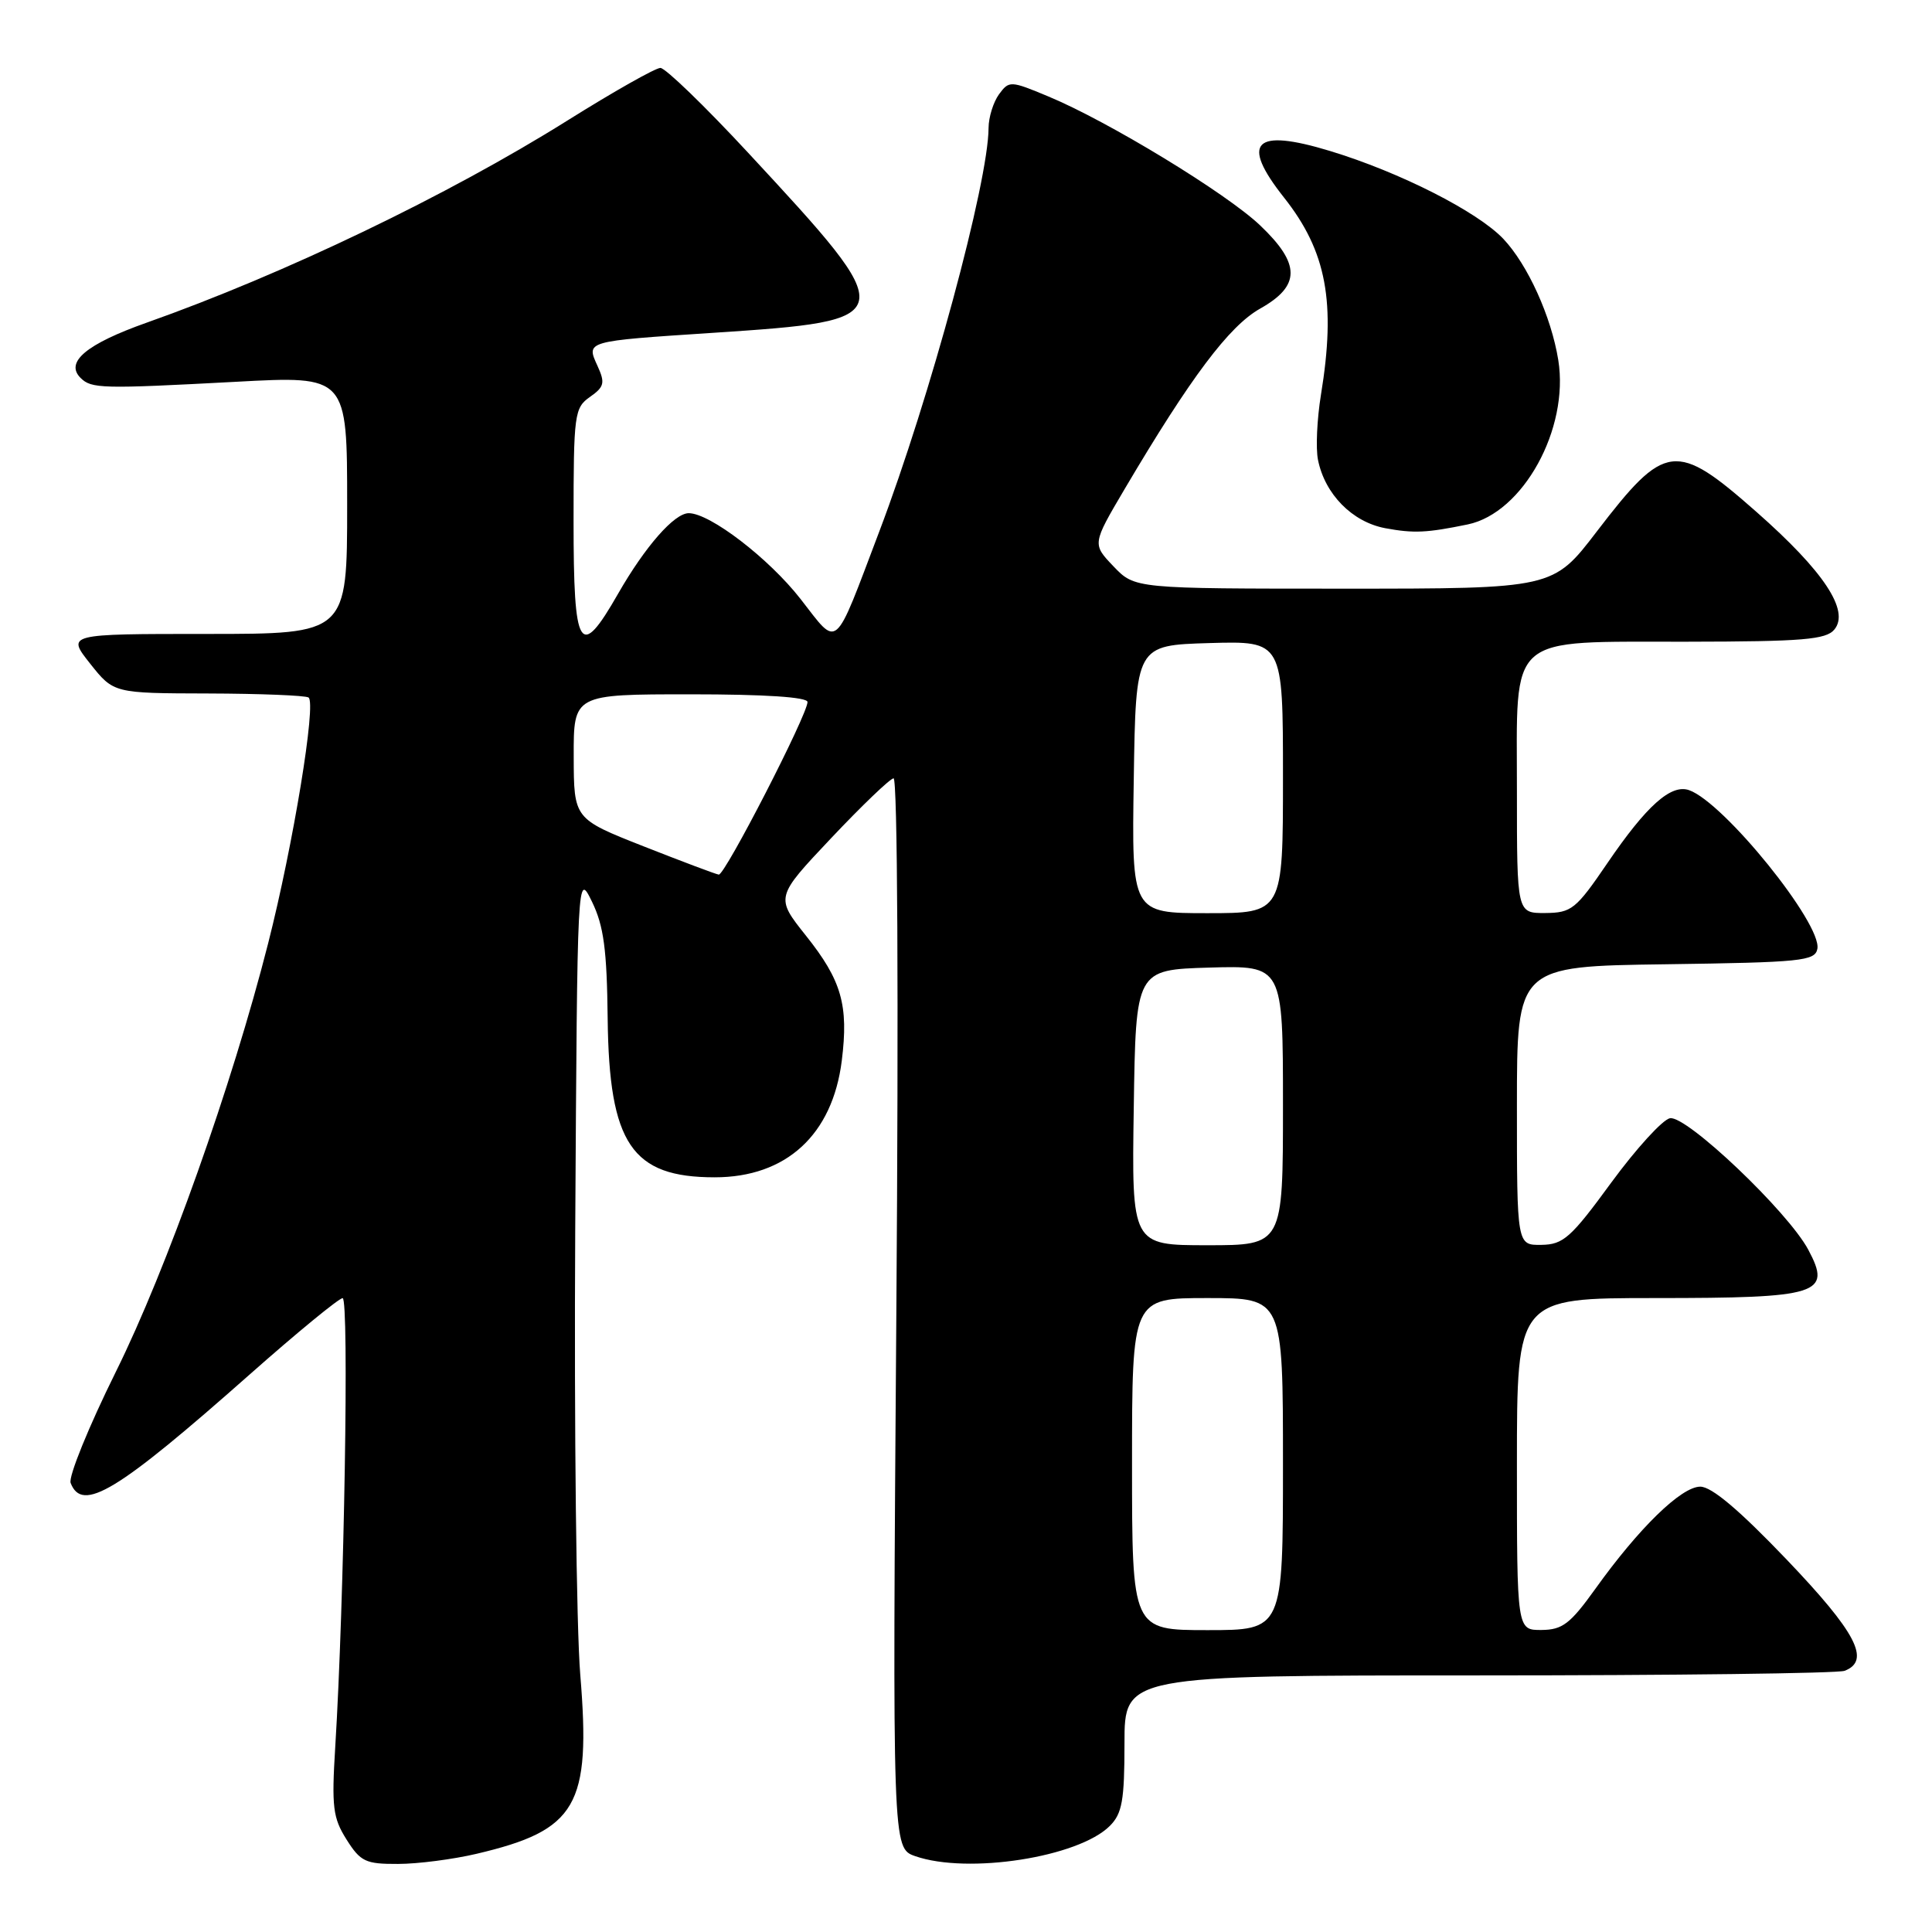 <?xml version="1.0" encoding="UTF-8" standalone="no"?>
<!DOCTYPE svg PUBLIC "-//W3C//DTD SVG 1.1//EN" "http://www.w3.org/Graphics/SVG/1.1/DTD/svg11.dtd" >
<svg xmlns="http://www.w3.org/2000/svg" xmlns:xlink="http://www.w3.org/1999/xlink" version="1.1" viewBox="0 0 256 256">
 <g >
 <path fill="currentColor"
d=" M 63.14 245.64 C 76.45 242.51 78.32 239.28 76.89 221.93 C 76.37 215.64 76.07 189.12 76.22 163.00 C 76.50 115.50 76.50 115.50 78.45 119.50 C 80.00 122.69 80.42 125.83 80.52 135.00 C 80.71 151.56 83.71 156.00 94.70 156.00 C 104.17 156.00 110.31 150.37 111.54 140.55 C 112.46 133.19 111.52 129.91 106.80 123.99 C 102.74 118.89 102.74 118.89 110.12 111.07 C 114.18 106.77 117.90 103.20 118.40 103.13 C 118.93 103.05 119.08 132.26 118.77 173.95 C 118.25 244.89 118.25 244.89 121.27 245.95 C 128.25 248.38 142.90 246.10 147.06 241.94 C 148.69 240.31 149.00 238.58 149.00 231.00 C 149.00 222.00 149.00 222.00 195.92 222.00 C 221.72 222.00 243.55 221.73 244.42 221.39 C 247.92 220.05 245.97 216.31 236.75 206.66 C 230.46 200.08 226.79 196.98 225.29 196.99 C 222.77 197.00 217.15 202.48 211.37 210.56 C 208.06 215.17 207.03 215.96 204.25 215.98 C 201.00 216.00 201.00 216.00 201.00 194.00 C 201.00 172.00 201.00 172.00 219.31 172.00 C 241.08 172.00 242.75 171.48 239.61 165.60 C 236.91 160.54 223.47 147.77 221.28 148.17 C 220.30 148.36 216.80 152.20 213.50 156.70 C 208.16 164.01 207.15 164.91 204.25 164.95 C 201.00 165.00 201.00 165.00 201.00 146.52 C 201.00 128.04 201.00 128.04 220.74 127.77 C 238.68 127.52 240.50 127.34 240.81 125.73 C 241.45 122.43 228.42 106.31 223.81 104.70 C 221.42 103.86 218.18 106.75 213.00 114.35 C 208.81 120.50 208.24 120.95 204.75 120.98 C 201.00 121.00 201.00 121.00 201.00 104.91 C 201.00 83.71 199.44 85.08 223.63 85.03 C 238.89 85.01 241.96 84.75 243.06 83.42 C 245.13 80.93 241.67 75.70 232.75 67.84 C 222.05 58.41 220.66 58.58 211.58 70.43 C 205.79 78.00 205.79 78.00 178.08 78.00 C 150.37 78.00 150.37 78.00 147.55 75.05 C 144.72 72.09 144.72 72.09 149.02 64.80 C 157.77 49.99 162.87 43.20 166.98 40.89 C 172.35 37.87 172.35 34.98 166.98 29.87 C 162.51 25.61 146.82 16.06 138.89 12.77 C 133.88 10.68 133.71 10.68 132.37 12.50 C 131.62 13.54 131.00 15.53 130.99 16.94 C 130.97 24.13 123.23 52.71 116.52 70.40 C 110.39 86.56 111.17 85.89 106.07 79.36 C 101.87 73.98 94.07 68.00 91.26 68.00 C 89.35 68.00 85.48 72.42 81.90 78.67 C 76.81 87.57 76.00 86.25 76.00 69.06 C 76.00 54.85 76.11 54.04 78.18 52.59 C 80.07 51.26 80.20 50.74 79.18 48.50 C 77.66 45.17 77.47 45.22 94.50 44.10 C 119.47 42.45 119.52 42.22 99.14 20.25 C 93.40 14.06 88.16 9.00 87.51 9.00 C 86.85 9.00 81.30 12.14 75.17 15.98 C 59.35 25.89 37.72 36.28 19.42 42.76 C 11.46 45.58 8.58 47.98 10.67 50.07 C 12.11 51.51 13.45 51.54 31.25 50.59 C 46.00 49.79 46.00 49.79 46.00 66.90 C 46.00 84.00 46.00 84.00 27.42 84.00 C 8.83 84.00 8.83 84.00 11.94 87.93 C 15.06 91.86 15.06 91.86 27.57 91.89 C 34.45 91.91 40.44 92.15 40.88 92.42 C 41.95 93.09 38.85 111.95 35.53 125.00 C 30.74 143.83 22.09 168.17 15.36 181.75 C 11.75 189.04 9.05 195.68 9.36 196.50 C 10.89 200.48 15.51 197.68 33.08 182.13 C 39.36 176.57 44.91 172.02 45.40 172.01 C 46.28 172.00 45.61 212.35 44.42 231.50 C 43.93 239.44 44.11 240.88 45.92 243.75 C 47.77 246.68 48.44 247.00 52.74 246.98 C 55.36 246.98 60.04 246.37 63.14 245.64 Z  M 194.48 69.49 C 201.81 67.97 207.95 56.82 206.48 47.71 C 205.55 41.94 202.43 35.07 199.20 31.65 C 195.76 28.03 185.47 22.81 176.25 20.01 C 166.16 16.94 164.31 18.81 170.14 26.18 C 175.78 33.30 177.04 40.06 175.03 52.33 C 174.51 55.53 174.33 59.40 174.64 60.93 C 175.55 65.48 179.18 69.17 183.56 69.99 C 187.34 70.69 189.04 70.61 194.48 69.49 Z  M 150.00 194.00 C 150.00 172.00 150.00 172.00 160.00 172.00 C 170.00 172.00 170.00 172.00 170.00 194.00 C 170.00 216.00 170.00 216.00 160.00 216.00 C 150.00 216.00 150.00 216.00 150.00 194.00 Z  M 150.23 146.75 C 150.50 128.50 150.50 128.50 160.25 128.21 C 170.00 127.93 170.00 127.93 170.00 146.46 C 170.00 165.00 170.00 165.00 159.98 165.00 C 149.95 165.00 149.95 165.00 150.23 146.75 Z  M 150.23 103.25 C 150.50 85.50 150.50 85.50 160.25 85.21 C 170.00 84.93 170.00 84.93 170.00 102.96 C 170.00 121.00 170.00 121.00 159.98 121.00 C 149.95 121.00 149.95 121.00 150.23 103.25 Z  M 85.27 112.14 C 76.04 108.50 76.04 108.50 76.02 100.25 C 76.00 92.00 76.00 92.00 91.50 92.00 C 101.34 92.00 107.00 92.37 107.00 93.02 C 107.00 94.69 96.04 116.01 95.24 115.89 C 94.83 115.83 90.35 114.14 85.27 112.14 Z "/>
</g>
</svg>